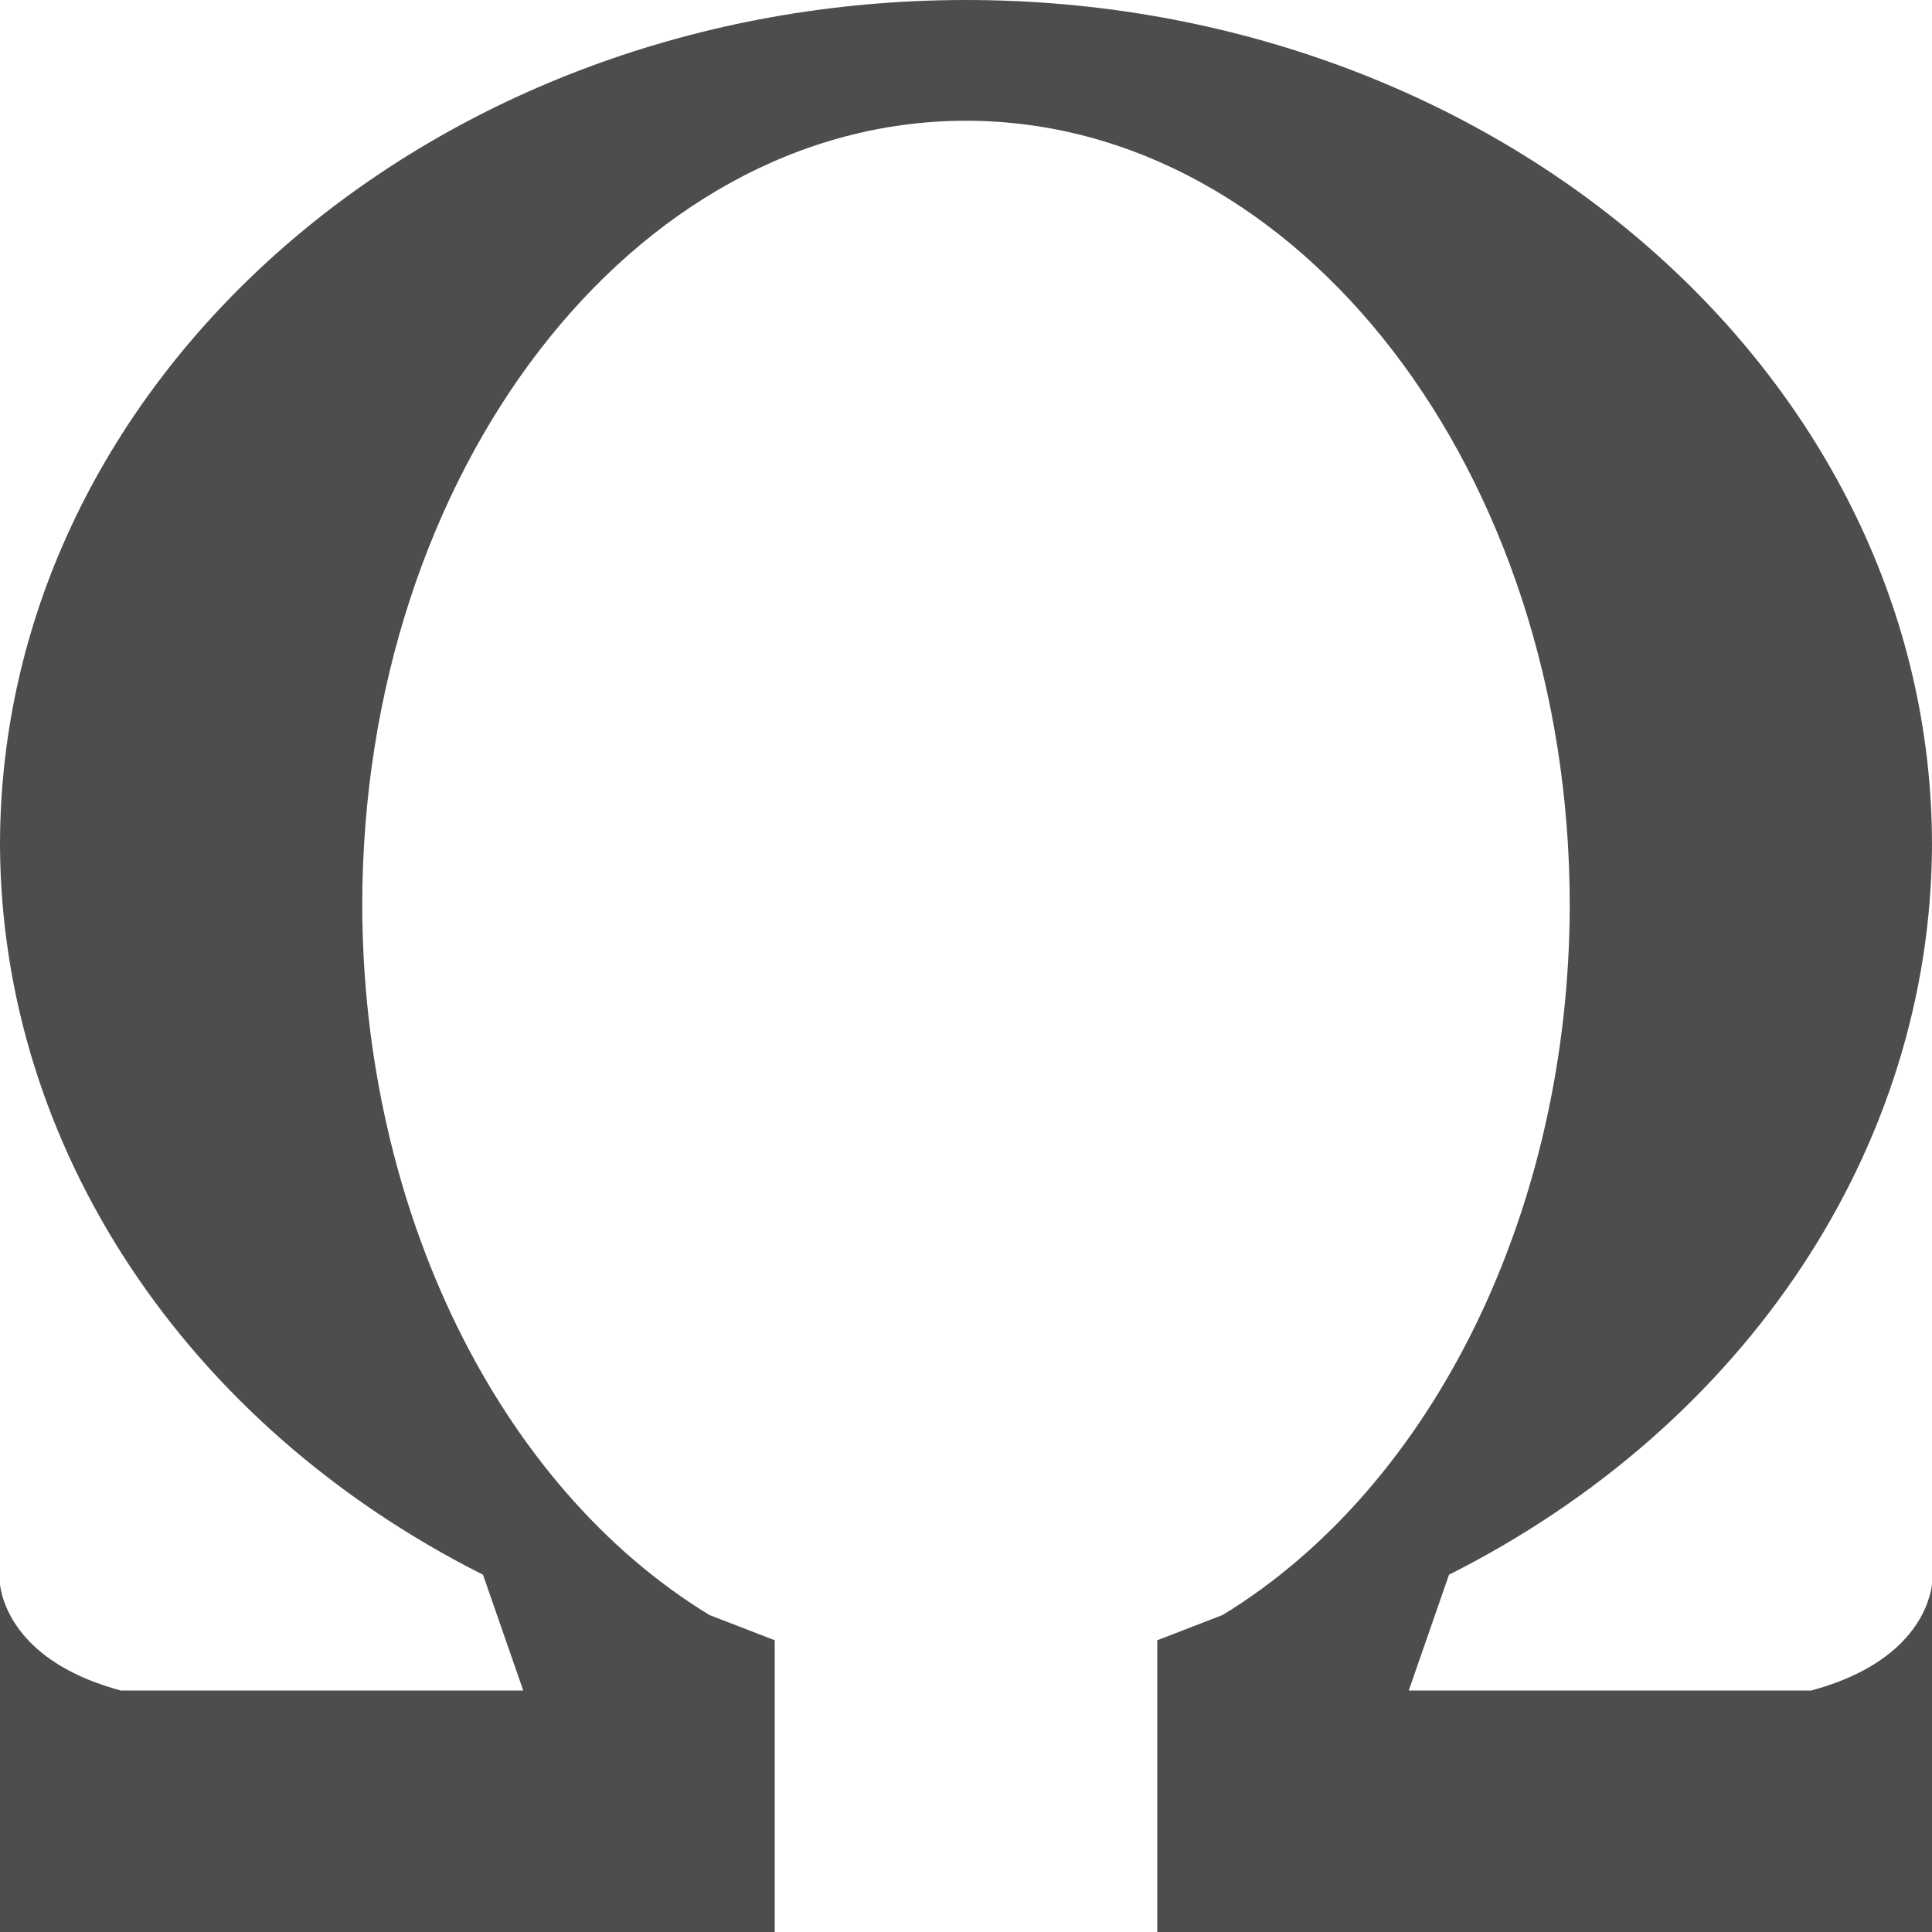 <?xml version="1.0" encoding="UTF-8"?>
<svg xmlns="http://www.w3.org/2000/svg" xmlns:xlink="http://www.w3.org/1999/xlink" width="12pt" height="12pt" viewBox="0 0 12 12" version="1.1">
<g id="surface1">
<path style=" stroke:none;fill-rule:nonzero;fill:rgb(30.196%,30.196%,30.196%);fill-opacity:1;" d="M 6 0 C 2.688 0 0 2.352 0 5.25 C 0.008 7.121 1.148 8.848 3 9.781 L 3.25 10.5 L 0.75 10.5 C 0.156 10.34 0.023 10.004 0 9.844 L 0 12 L 4.812 12 L 4.812 10.188 L 4.406 10.031 C 3.094 9.23 2.254 7.512 2.25 5.625 C 2.25 2.934 3.93 0.75 6 0.75 C 8.07 0.75 9.75 2.934 9.75 5.625 C 9.746 7.512 8.906 9.23 7.594 10.031 L 7.188 10.188 L 7.188 12 L 12 12 L 12 9.844 C 11.977 10.004 11.844 10.34 11.25 10.5 L 8.75 10.5 L 9 9.781 C 10.852 8.848 11.992 7.121 12 5.25 C 12 2.352 9.312 0 6 0 Z M 6 0 "/>
</g>
</svg>
